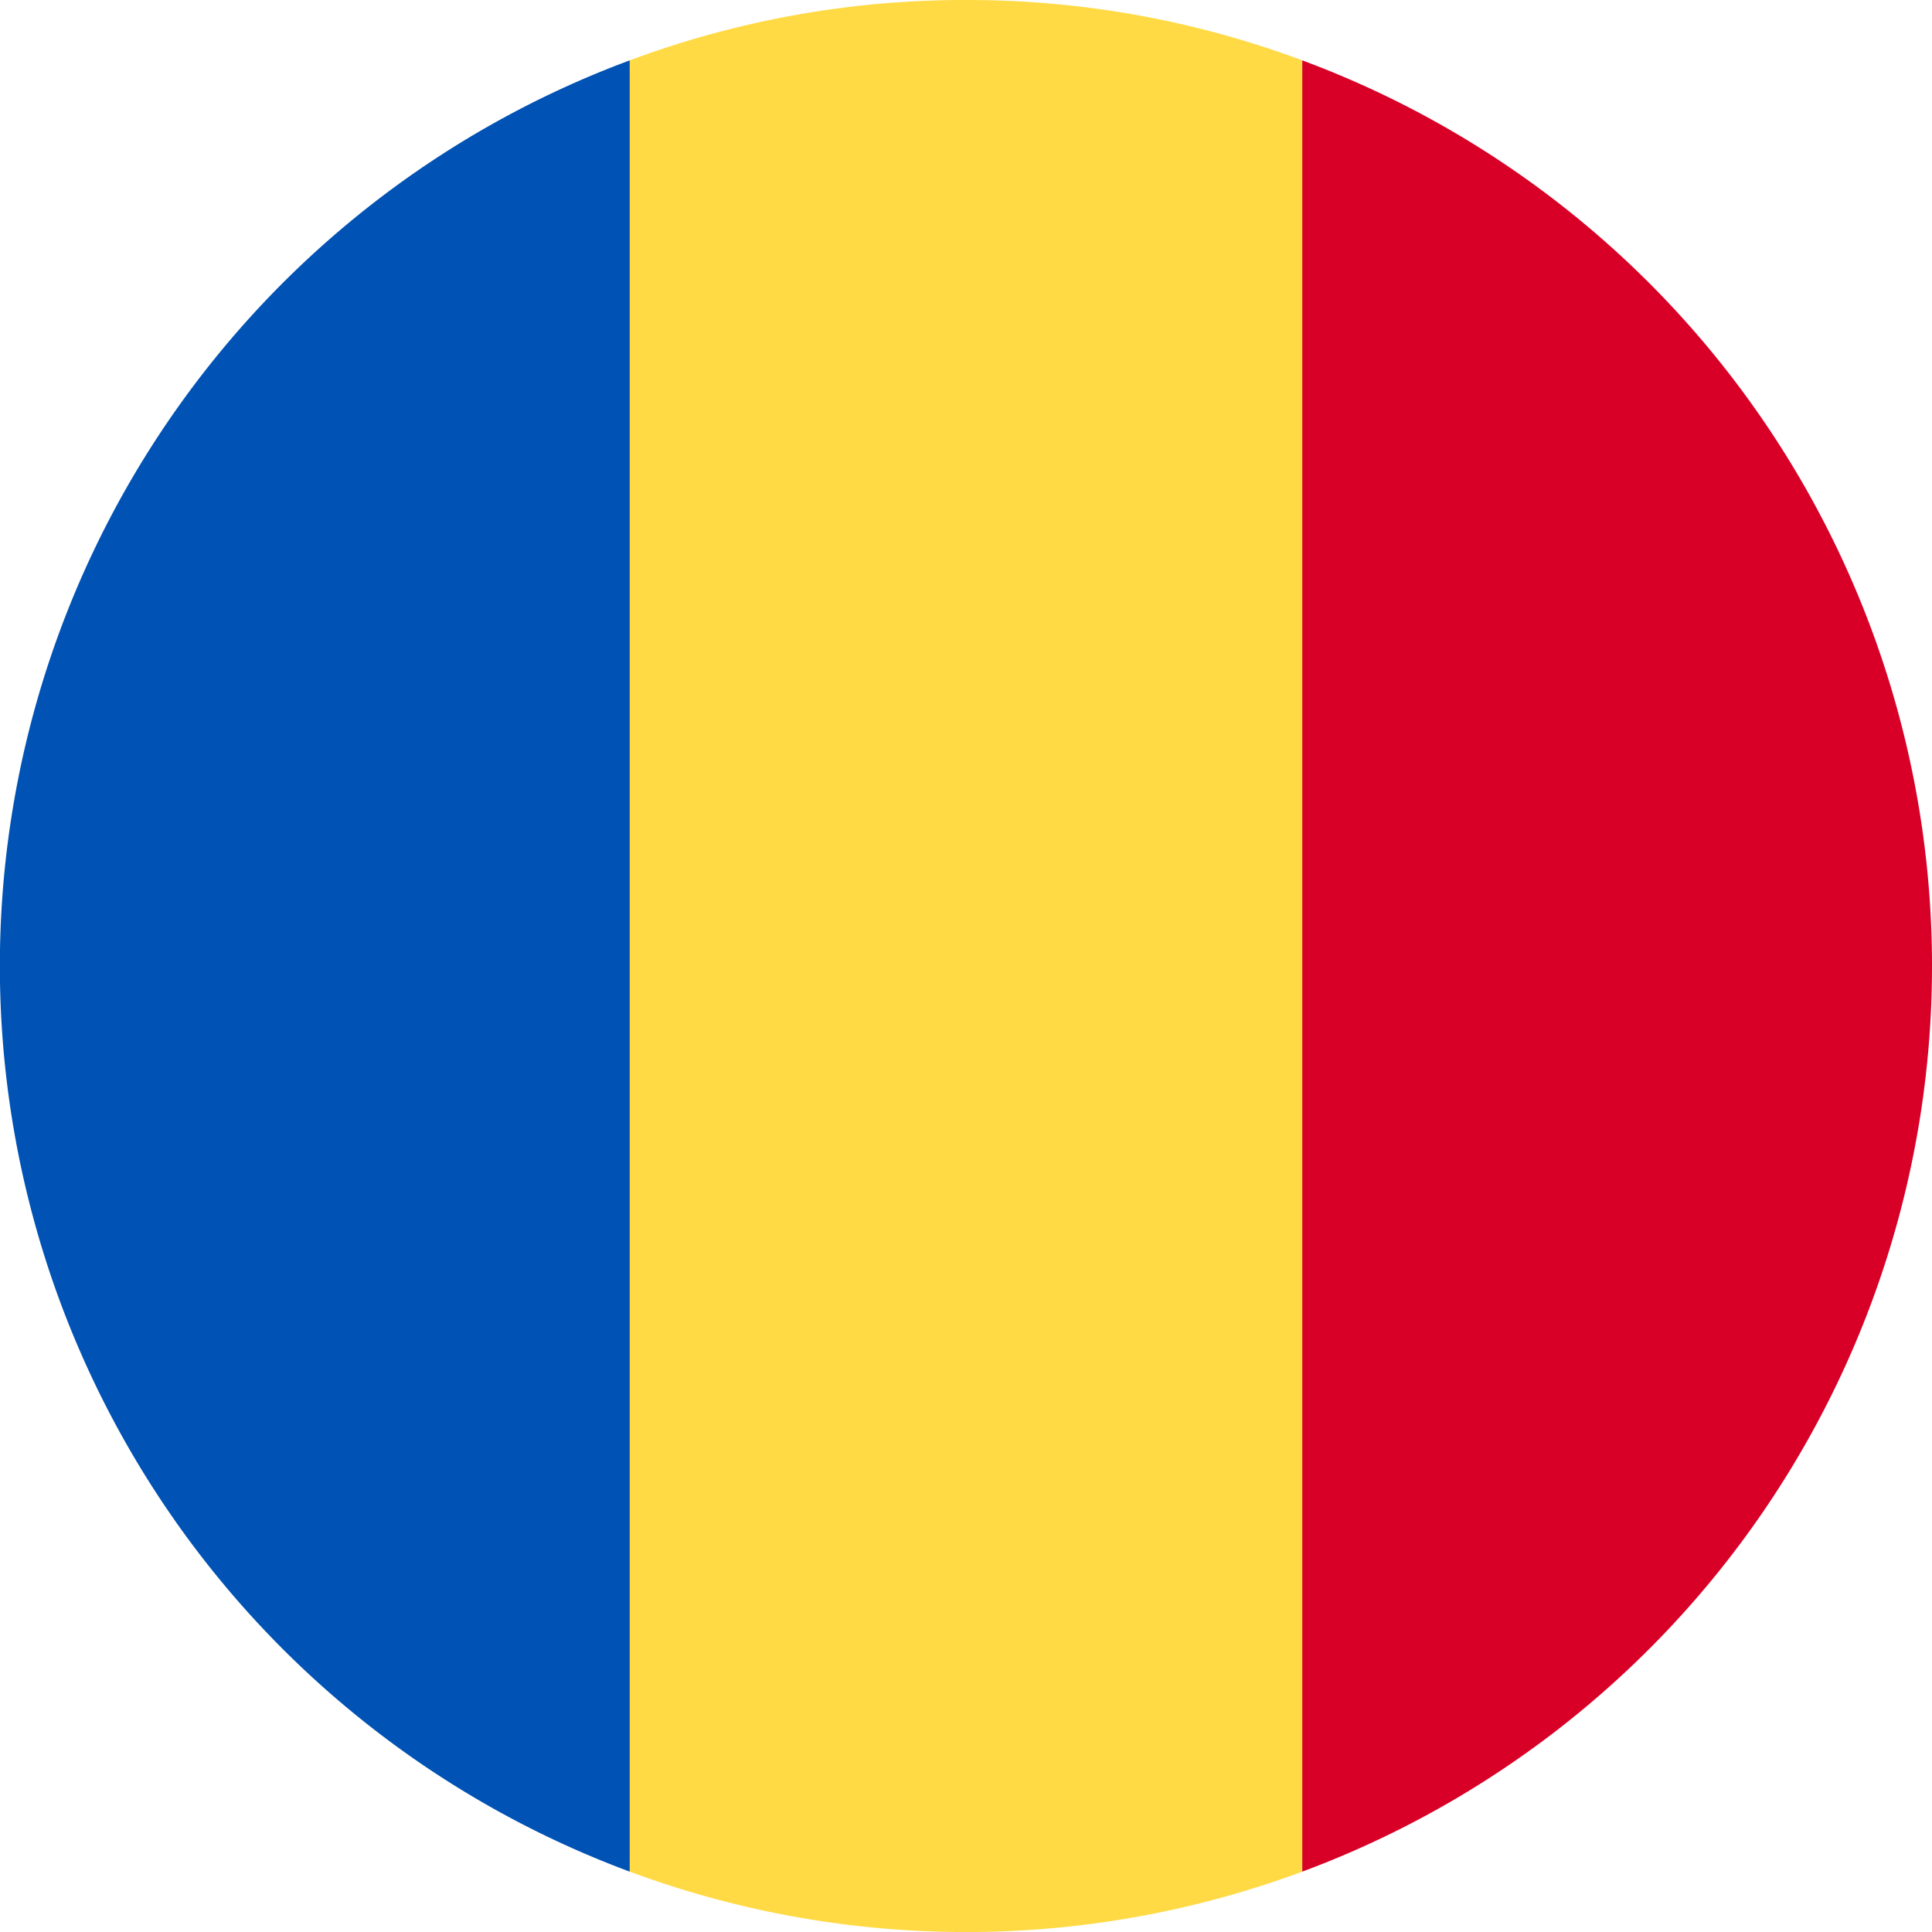 <svg xmlns="http://www.w3.org/2000/svg" viewBox="0 0 32 32">
    <defs>
        <style>
            .cls-1{fill:#ffda44}.cls-2{fill:#d80027}.cls-3{fill:#0052b4}
        </style>
    </defs>
    <g id="Layer_2" data-name="Layer 2">
        <g id="td">
            <path d="M16 0a15.85 15.85 0 0 0-5.57 1l-.69 15 .69 15a16 16 0 0 0 11.14 0l.69-15-.69-15A15.85 15.85 0 0 0 16 0z" class="cls-1"/>
            <path d="M32 16A16 16 0 0 0 21.57 1v30A16 16 0 0 0 32 16z" class="cls-2"/>
            <path d="M10.43 31V1a16 16 0 0 0 0 30z" class="cls-3"/>
        </g>
    </g>
</svg>
